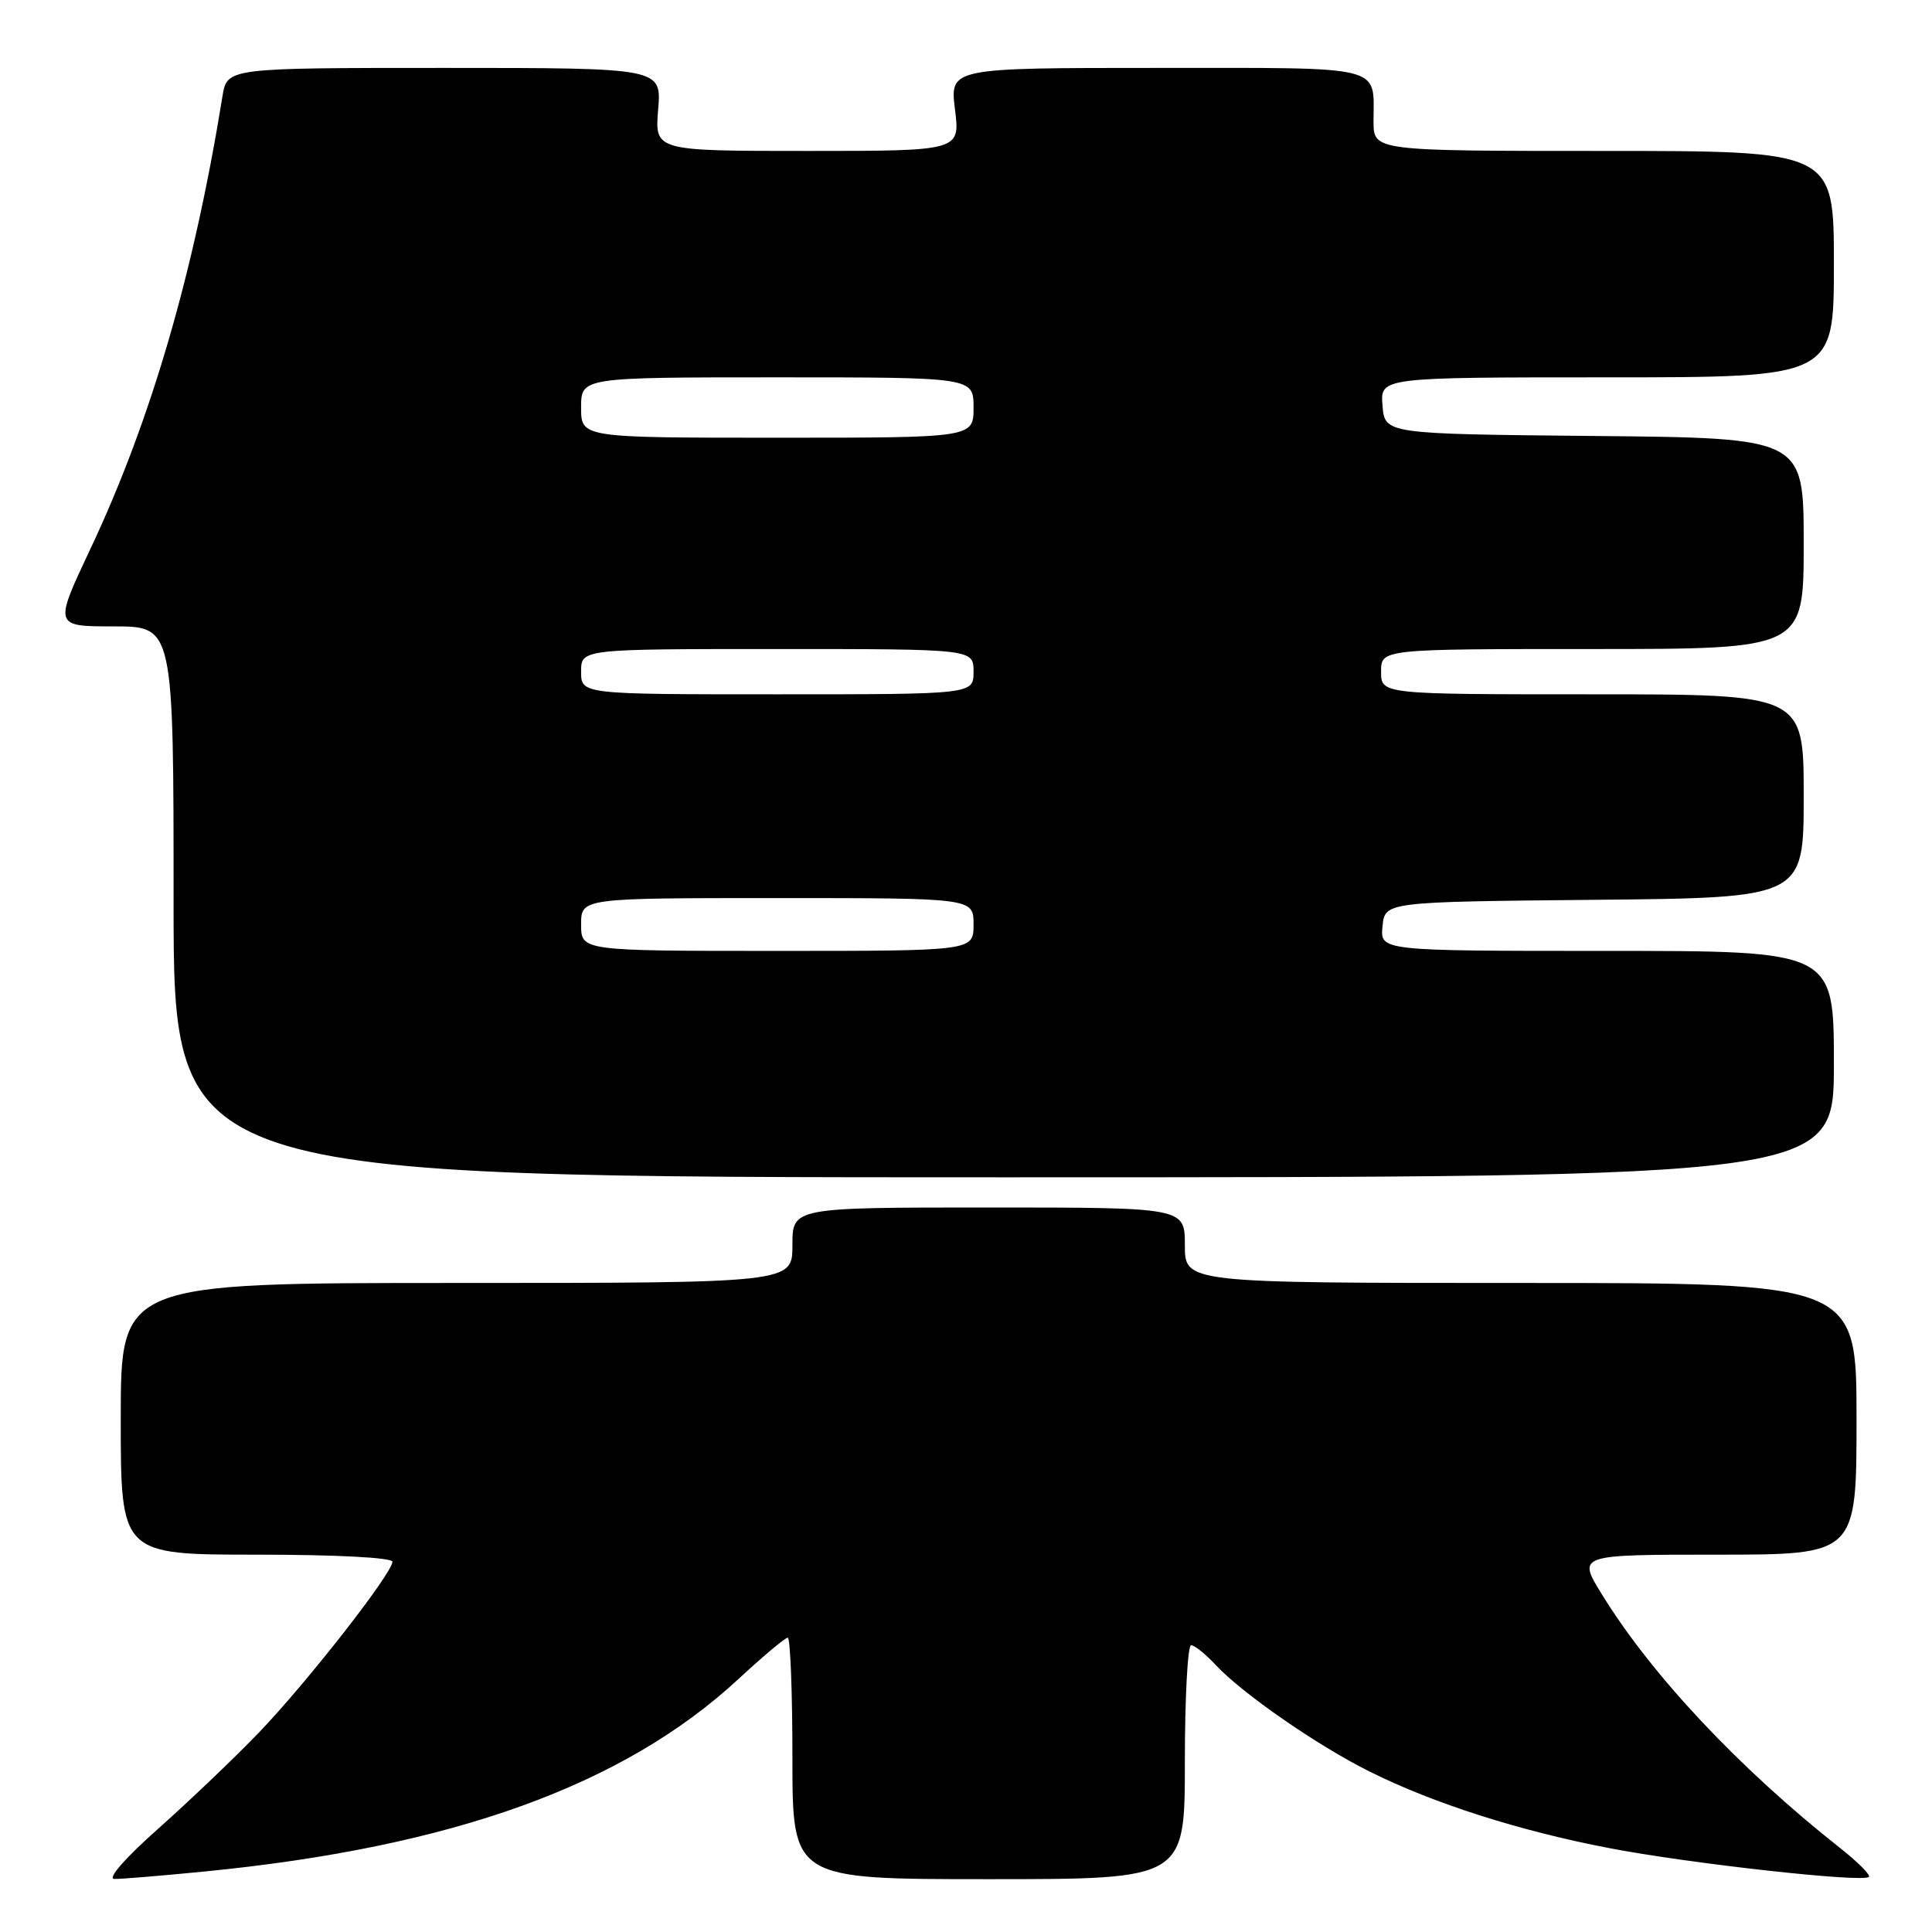 <?xml version="1.0" encoding="UTF-8" standalone="no"?>
<!DOCTYPE svg PUBLIC "-//W3C//DTD SVG 1.1//EN" "http://www.w3.org/Graphics/SVG/1.1/DTD/svg11.dtd" >
<svg xmlns="http://www.w3.org/2000/svg" xmlns:xlink="http://www.w3.org/1999/xlink" version="1.1" viewBox="0 0 256 256">
 <g >
 <path fill="currentColor"
d=" M 27.14 247.98 C 59.97 244.75 82.62 236.58 97.86 222.47 C 101.11 219.46 104.04 217.00 104.38 217.00 C 104.72 217.00 105.00 224.20 105.00 233.00 C 105.00 249.00 105.00 249.00 131.00 249.00 C 157.00 249.00 157.00 249.00 157.00 233.50 C 157.00 224.97 157.37 218.00 157.83 218.00 C 158.28 218.00 159.74 219.17 161.08 220.61 C 164.59 224.39 174.57 231.30 181.50 234.75 C 189.98 238.98 201.36 242.61 213.26 244.89 C 224.00 246.95 246.86 249.48 247.64 248.70 C 247.89 248.45 246.17 246.72 243.82 244.87 C 230.41 234.28 218.83 221.95 212.24 211.23 C 209.02 206.00 209.02 206.00 227.51 206.00 C 246.00 206.00 246.00 206.00 246.00 188.00 C 246.00 170.00 246.00 170.00 201.50 170.00 C 157.00 170.00 157.00 170.00 157.00 165.00 C 157.00 160.00 157.00 160.00 131.00 160.00 C 105.00 160.00 105.00 160.00 105.00 165.00 C 105.00 170.00 105.00 170.00 60.50 170.00 C 16.00 170.00 16.00 170.00 16.00 188.00 C 16.00 206.00 16.00 206.00 34.00 206.00 C 44.55 206.00 52.00 206.39 52.00 206.94 C 52.00 208.45 40.65 222.97 34.32 229.56 C 31.12 232.89 25.12 238.61 21.00 242.28 C 16.61 246.17 14.18 248.95 15.14 248.97 C 16.05 248.99 21.45 248.54 27.14 247.98 Z  M 243.00 141.00 C 243.00 126.00 243.00 126.00 212.94 126.00 C 182.87 126.00 182.87 126.00 183.19 122.75 C 183.50 119.50 183.50 119.50 211.25 119.23 C 239.00 118.97 239.00 118.97 239.00 105.48 C 239.00 92.00 239.00 92.00 211.00 92.00 C 183.00 92.00 183.00 92.00 183.00 89.00 C 183.00 86.00 183.00 86.00 211.00 86.00 C 239.00 86.00 239.00 86.00 239.00 72.02 C 239.00 58.03 239.00 58.03 211.25 57.77 C 183.50 57.50 183.50 57.50 183.19 53.75 C 182.88 50.00 182.88 50.00 212.94 50.00 C 243.00 50.00 243.00 50.00 243.00 35.00 C 243.00 20.00 243.00 20.00 212.50 20.00 C 182.00 20.00 182.00 20.00 182.00 16.08 C 182.00 8.54 183.88 9.00 153.32 9.00 C 125.86 9.00 125.86 9.00 126.54 14.50 C 127.23 20.00 127.23 20.00 106.99 20.00 C 86.75 20.00 86.75 20.00 87.21 14.50 C 87.66 9.00 87.66 9.00 58.88 9.00 C 30.09 9.00 30.09 9.00 29.48 12.75 C 25.69 36.19 19.99 55.75 11.97 72.75 C 7.14 83.00 7.14 83.00 15.07 83.00 C 23.00 83.00 23.00 83.00 23.00 119.50 C 23.00 156.00 23.00 156.00 133.00 156.00 C 243.00 156.00 243.00 156.00 243.00 141.00 Z  M 77.00 122.50 C 77.00 119.00 77.00 119.00 103.00 119.00 C 129.00 119.00 129.00 119.00 129.00 122.50 C 129.00 126.00 129.00 126.00 103.00 126.00 C 77.00 126.00 77.00 126.00 77.00 122.50 Z  M 77.00 89.00 C 77.00 86.00 77.00 86.00 103.00 86.00 C 129.00 86.00 129.00 86.00 129.00 89.00 C 129.00 92.00 129.00 92.00 103.00 92.00 C 77.00 92.00 77.00 92.00 77.00 89.00 Z  M 77.00 54.00 C 77.00 50.00 77.00 50.00 103.00 50.00 C 129.00 50.00 129.00 50.00 129.00 54.00 C 129.00 58.00 129.00 58.00 103.00 58.00 C 77.00 58.00 77.00 58.00 77.00 54.00 Z "/>
</g>
</svg>